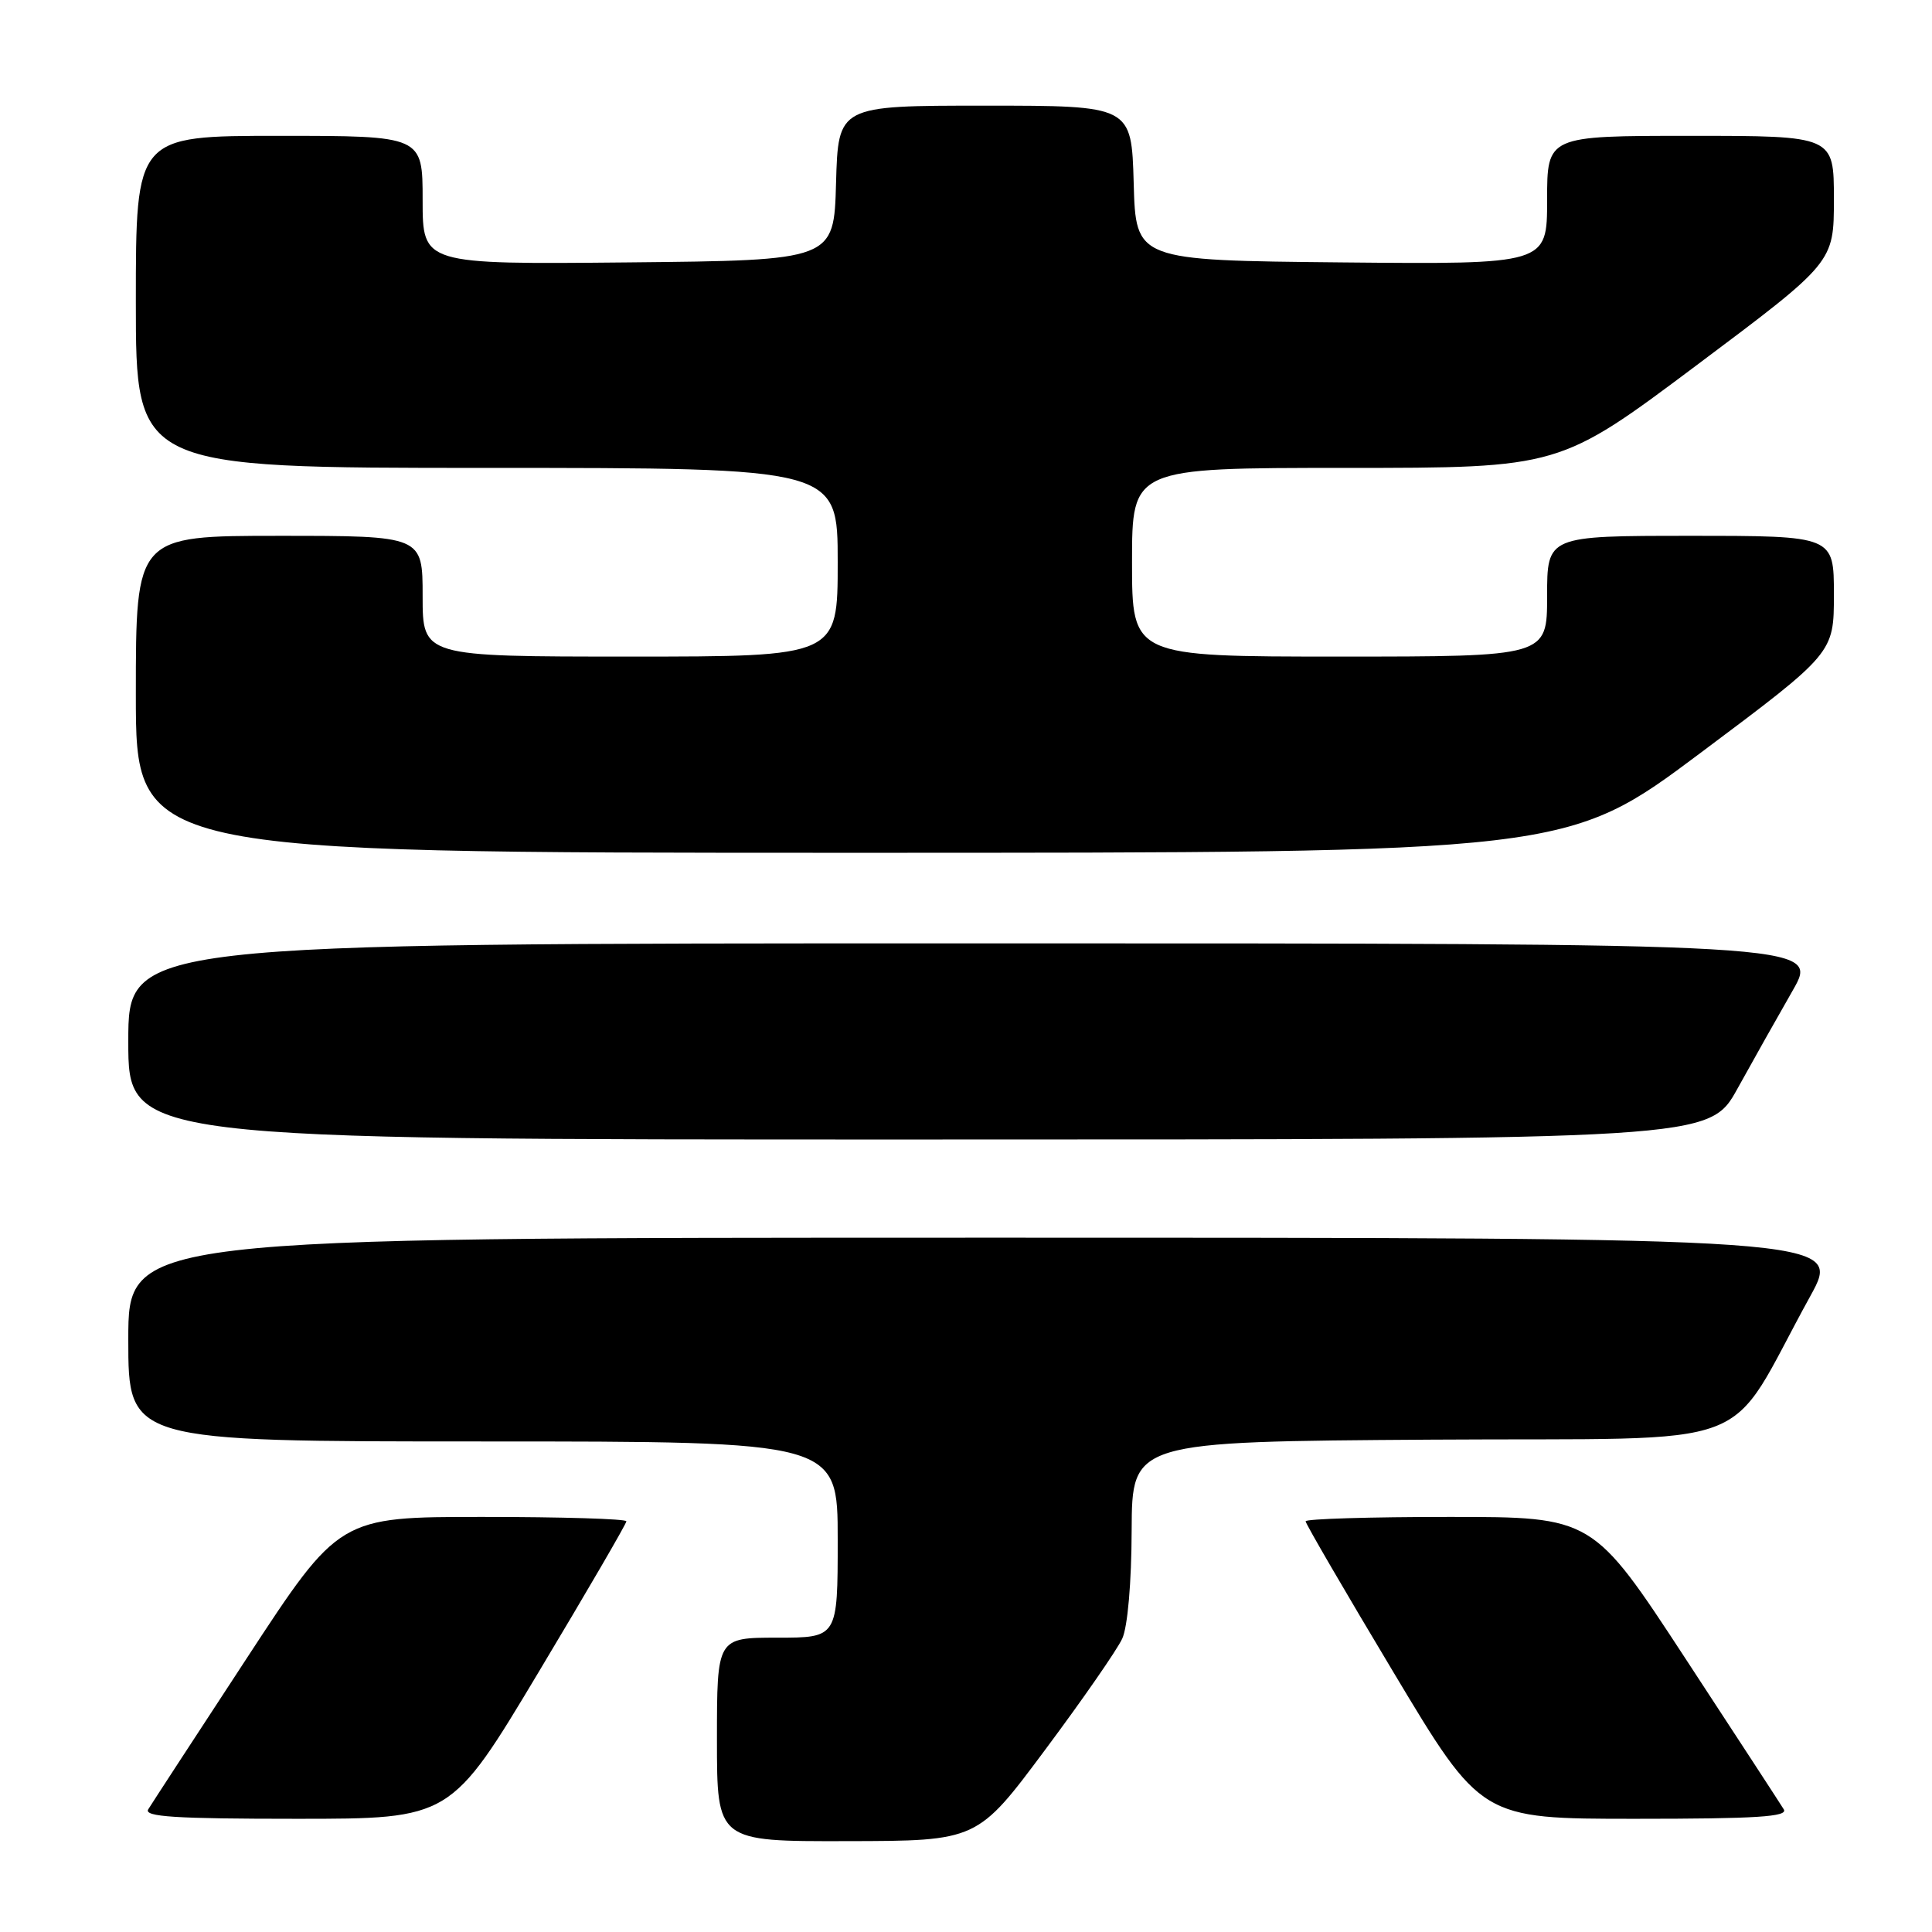 <?xml version="1.0" encoding="UTF-8" standalone="no"?>
<!DOCTYPE svg PUBLIC "-//W3C//DTD SVG 1.1//EN" "http://www.w3.org/Graphics/SVG/1.1/DTD/svg11.dtd" >
<svg xmlns="http://www.w3.org/2000/svg" xmlns:xlink="http://www.w3.org/1999/xlink" version="1.1" viewBox="0 0 256 256">
 <g >
 <path fill="currentColor"
d=" M 138.50 231.84 C 143.45 225.20 148.04 218.58 148.70 217.13 C 149.42 215.58 149.93 209.70 149.95 202.76 C 150.00 191.02 150.00 191.02 189.71 190.76 C 234.39 190.47 228.26 192.79 239.87 171.75 C 244.14 164.00 244.14 164.00 130.57 164.00 C 17.00 164.00 17.00 164.00 17.00 177.50 C 17.00 191.00 17.00 191.00 64.00 191.00 C 111.00 191.00 111.00 191.00 111.00 204.00 C 111.00 217.00 111.00 217.00 103.00 217.00 C 95.00 217.00 95.00 217.00 95.00 230.50 C 95.00 244.00 95.00 244.00 112.25 243.96 C 129.50 243.93 129.50 243.93 138.50 231.84 Z  M 71.36 221.58 C 77.76 210.90 83.00 201.90 83.00 201.58 C 83.00 201.26 74.44 201.00 63.97 201.00 C 44.95 201.00 44.95 201.00 32.68 219.75 C 25.93 230.06 20.06 239.06 19.64 239.75 C 19.04 240.73 23.23 241.00 39.30 241.00 C 59.73 241.00 59.73 241.00 71.36 221.58 Z  M 236.36 239.75 C 235.94 239.06 230.07 230.06 223.32 219.75 C 211.05 201.00 211.05 201.00 192.03 201.00 C 181.56 201.00 173.00 201.26 173.00 201.58 C 173.00 201.90 178.24 210.90 184.64 221.58 C 196.27 241.00 196.27 241.00 216.70 241.00 C 232.77 241.00 236.96 240.73 236.36 239.75 Z  M 230.23 144.24 C 232.28 140.53 235.57 134.69 237.54 131.25 C 241.12 125.00 241.12 125.00 129.06 125.00 C 17.00 125.00 17.00 125.00 17.00 138.00 C 17.00 151.00 17.00 151.00 121.75 150.99 C 226.50 150.99 226.50 150.99 230.23 144.24 Z  M 225.32 99.77 C 243.00 86.54 243.00 86.54 243.00 78.77 C 243.00 71.00 243.00 71.00 224.00 71.00 C 205.00 71.00 205.00 71.00 205.00 79.00 C 205.00 87.00 205.00 87.00 177.50 87.00 C 150.00 87.00 150.00 87.00 150.00 74.50 C 150.00 62.00 150.00 62.00 178.33 62.00 C 206.65 62.00 206.65 62.00 224.83 48.38 C 243.00 34.77 243.00 34.77 243.00 26.38 C 243.00 18.00 243.00 18.00 224.00 18.00 C 205.00 18.00 205.00 18.00 205.00 26.52 C 205.00 35.03 205.00 35.03 177.75 34.77 C 150.50 34.50 150.50 34.50 150.22 24.25 C 149.93 14.00 149.93 14.00 130.50 14.00 C 111.07 14.00 111.07 14.00 110.78 24.25 C 110.50 34.50 110.50 34.50 83.25 34.77 C 56.00 35.03 56.00 35.03 56.00 26.52 C 56.00 18.00 56.00 18.00 37.00 18.00 C 18.00 18.00 18.00 18.00 18.00 40.00 C 18.00 62.00 18.00 62.00 64.50 62.00 C 111.00 62.00 111.00 62.00 111.00 74.50 C 111.00 87.00 111.00 87.00 83.50 87.00 C 56.00 87.00 56.00 87.00 56.00 79.00 C 56.00 71.00 56.00 71.00 37.00 71.00 C 18.00 71.00 18.00 71.00 18.00 92.00 C 18.00 113.00 18.00 113.00 112.82 113.00 C 207.64 113.00 207.64 113.00 225.32 99.77 Z "/>
</g>
</svg>